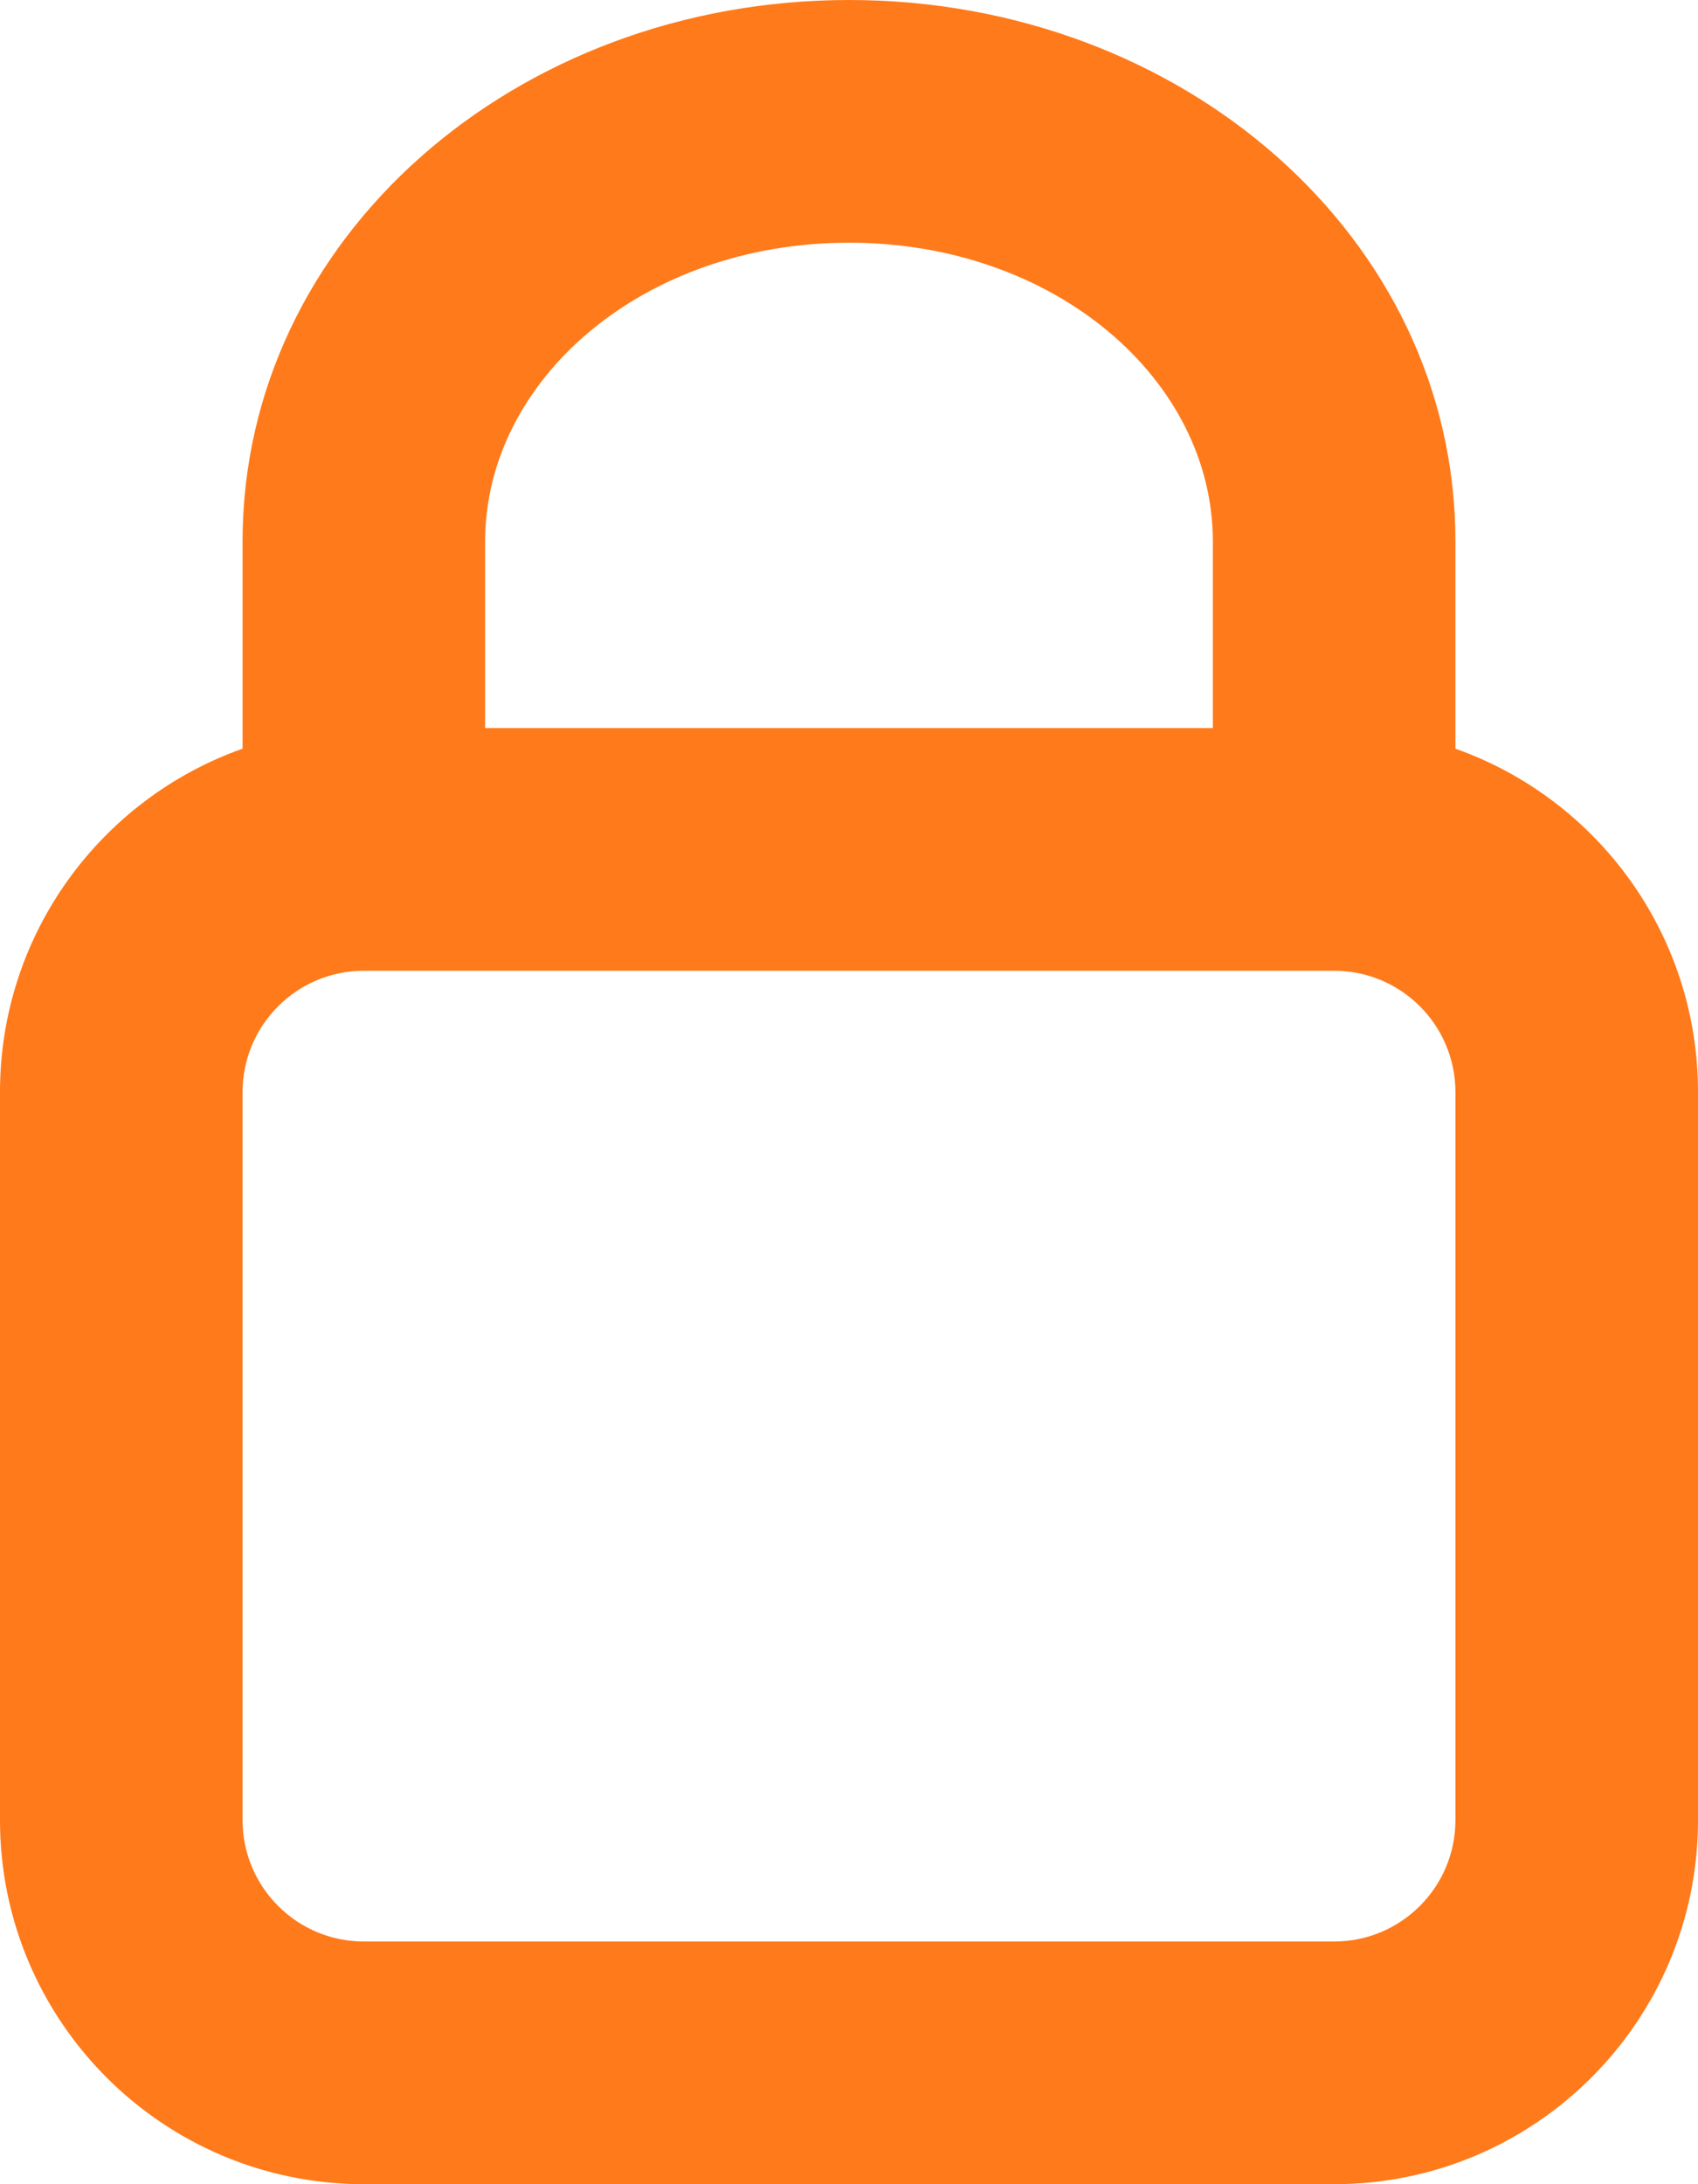 <svg preserveAspectRatio="none" width="100%" height="100%" overflow="visible" style="display: block;" viewBox="0 0 7 9" fill="none" xmlns="http://www.w3.org/2000/svg">
<path id="IconShape" fill-rule="evenodd" clip-rule="evenodd" d="M2 3H5V2.231C5 1.565 4.35 1 3.5 1C2.65 1 2 1.565 2 2.231V3ZM6 3.085V2.231C6 0.979 4.873 0 3.5 0C2.127 0 1 0.979 1 2.231V3.085C0.417 3.291 0 3.847 0 4.5V7.5C0 8.328 0.672 9 1.5 9H5.5C6.328 9 7 8.328 7 7.5V4.5C7 3.847 6.583 3.291 6 3.085ZM1.5 4C1.224 4 1 4.224 1 4.5V7.5C1 7.776 1.224 8 1.5 8H5.5C5.776 8 6 7.776 6 7.5V4.5C6 4.224 5.776 4 5.5 4H1.5Z" fill="#FF7A1A"/>
</svg>
